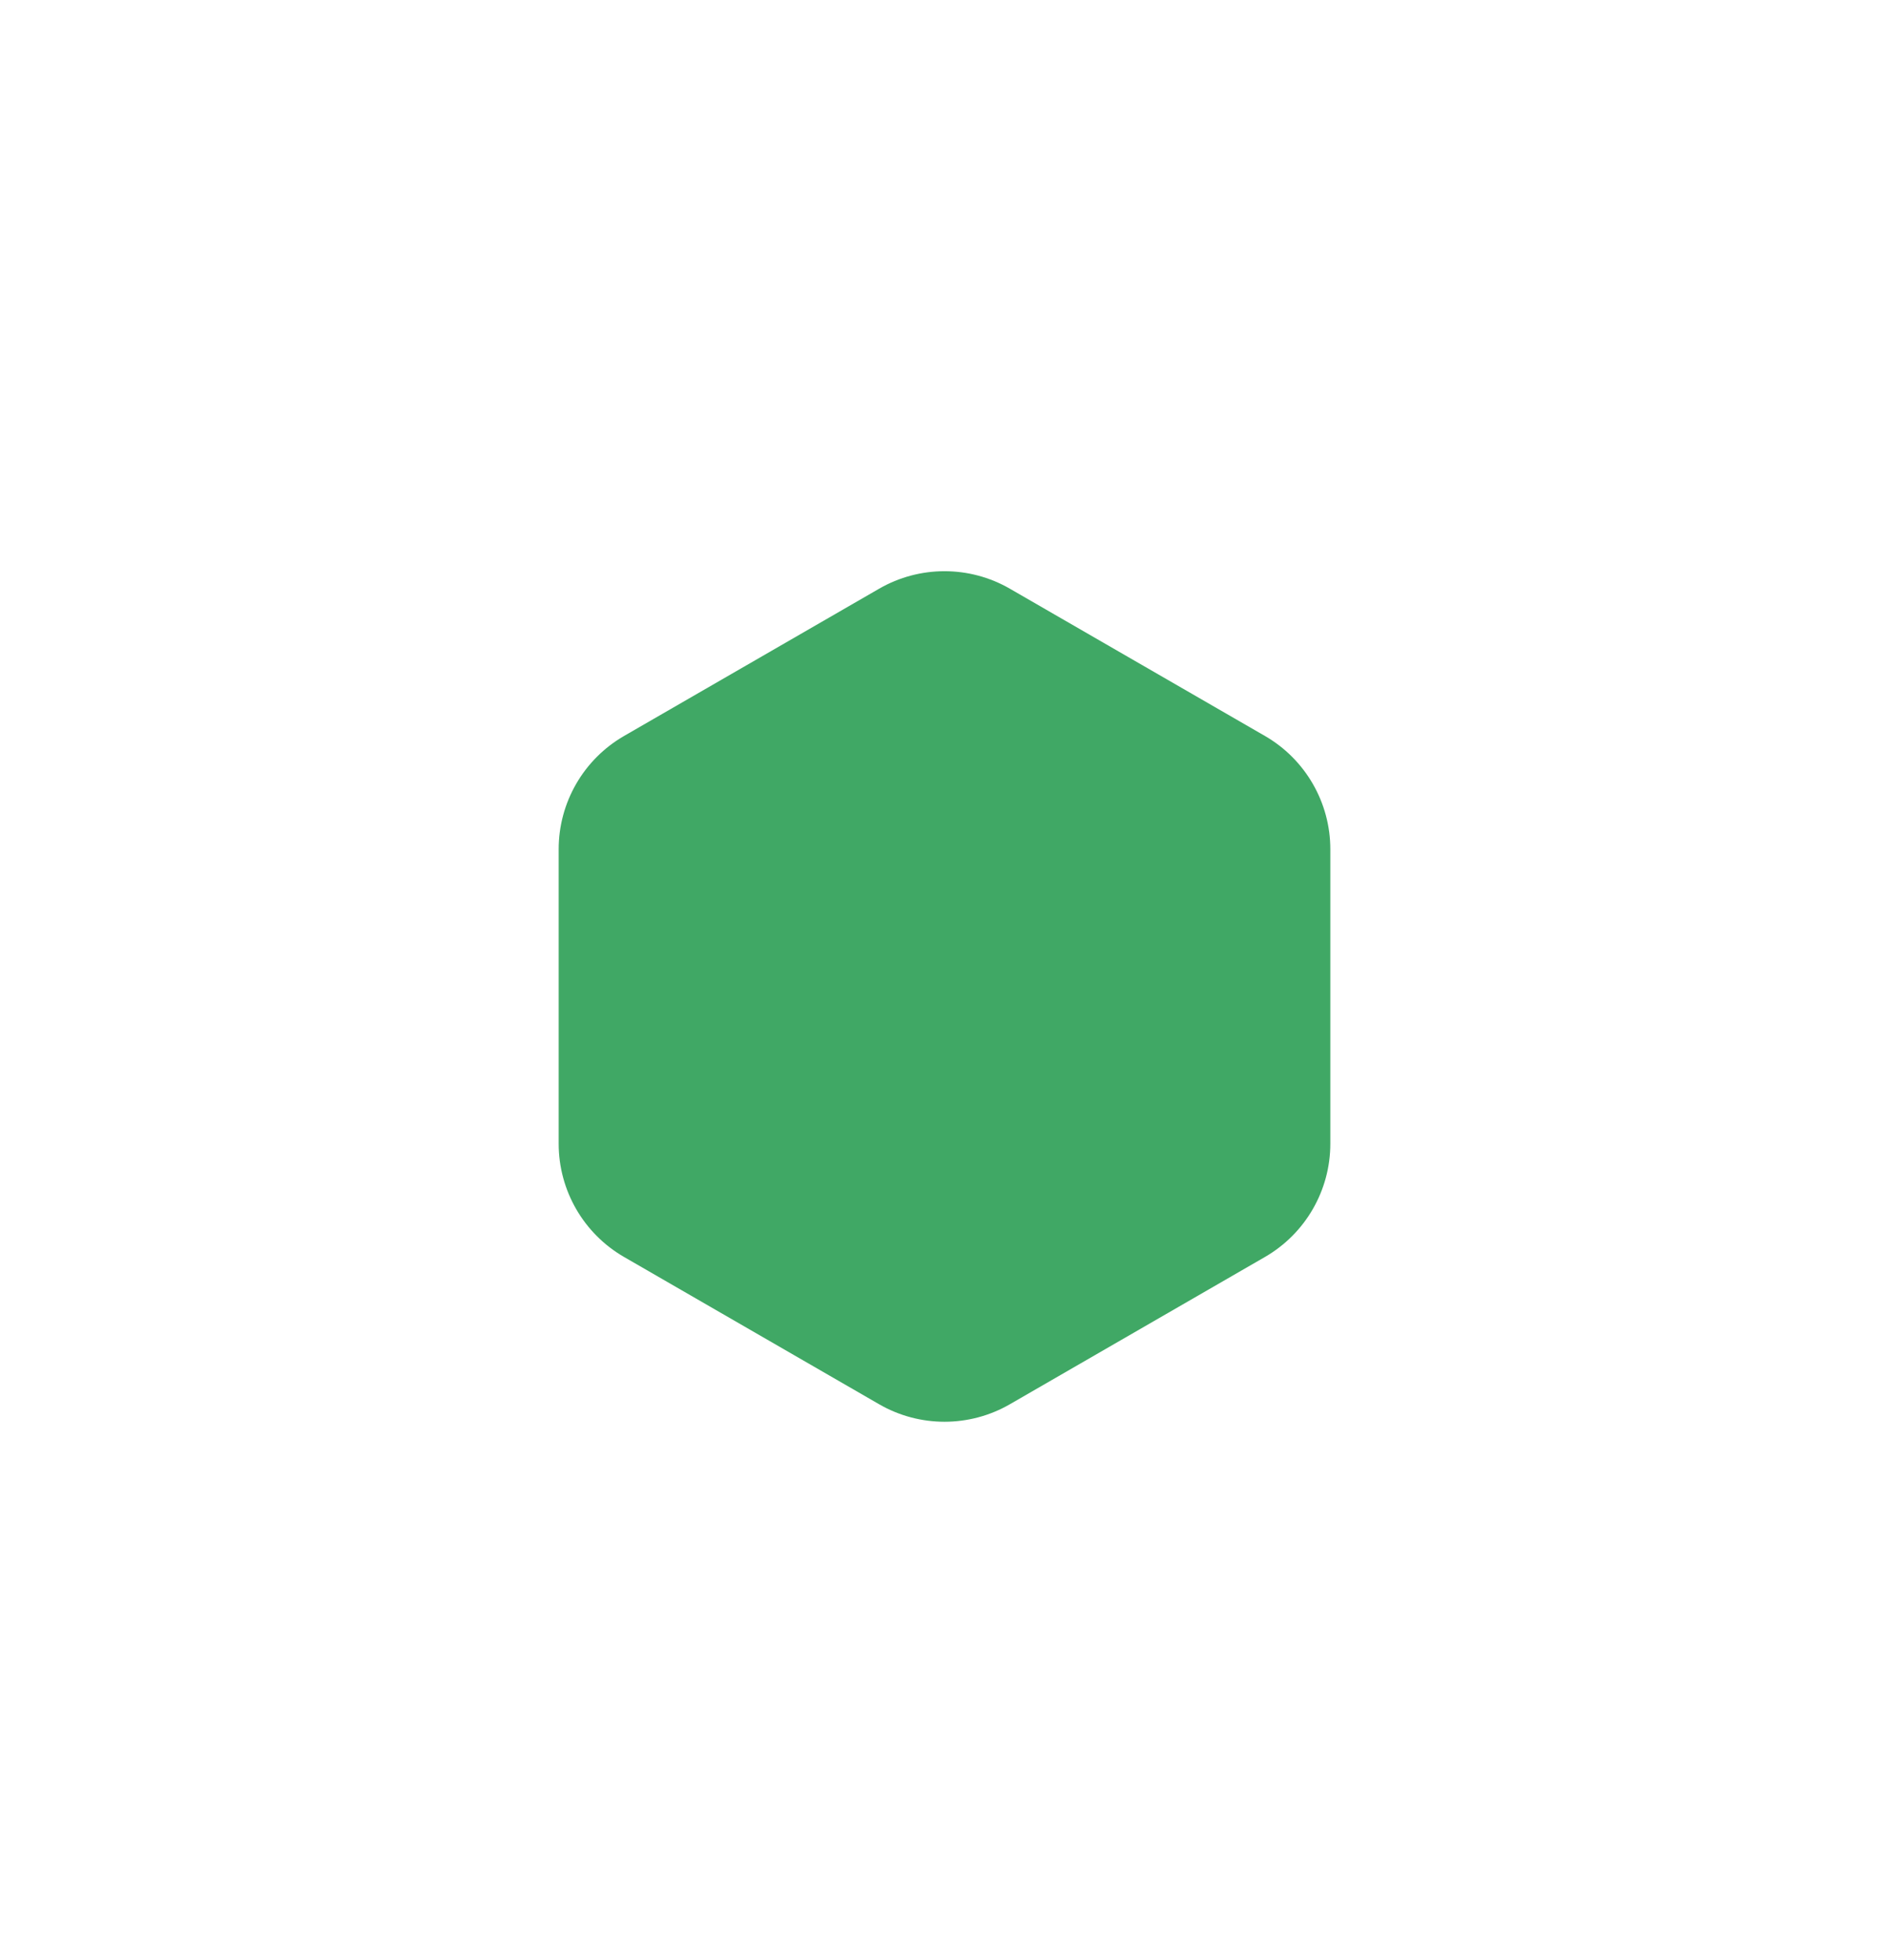 <svg width="212" height="220" viewBox="0 0 212 220" fill="none" xmlns="http://www.w3.org/2000/svg">
<g filter="url(#filter0_di_4498_4940)">
<path d="M98.659 26.238C103.202 23.616 108.798 23.616 113.341 26.238L141.96 42.761C146.503 45.384 149.301 50.231 149.301 55.477V88.523C149.301 93.769 146.503 98.616 141.96 101.238L113.341 117.762C108.798 120.384 103.202 120.384 98.659 117.762L70.04 101.238C65.497 98.616 62.699 93.769 62.699 88.523V55.477C62.699 50.231 65.497 45.384 70.04 42.761L98.659 26.238Z" fill="#40A865"/>
</g>
<defs>
<filter id="filter0_di_4498_4940" x="0.699" y="0.271" width="210.603" height="219.457" filterUnits="userSpaceOnUse" color-interpolation-filters="sRGB">
<feFlood flood-opacity="0" result="BackgroundImageFix"/>
<feColorMatrix in="SourceAlpha" type="matrix" values="0 0 0 0 0 0 0 0 0 0 0 0 0 0 0 0 0 0 127 0" result="hardAlpha"/>
<feOffset dy="38"/>
<feGaussianBlur stdDeviation="31"/>
<feComposite in2="hardAlpha" operator="out"/>
<feColorMatrix type="matrix" values="0 0 0 0 0 0 0 0 0 0 0 0 0 0 0 0 0 0 0.3 0"/>
<feBlend mode="normal" in2="BackgroundImageFix" result="effect1_dropShadow_4498_4940"/>
<feBlend mode="normal" in="SourceGraphic" in2="effect1_dropShadow_4498_4940" result="shape"/>
<feColorMatrix in="SourceAlpha" type="matrix" values="0 0 0 0 0 0 0 0 0 0 0 0 0 0 0 0 0 0 127 0" result="hardAlpha"/>
<feOffset dy="1.835"/>
<feGaussianBlur stdDeviation="1.835"/>
<feComposite in2="hardAlpha" operator="arithmetic" k2="-1" k3="1"/>
<feColorMatrix type="matrix" values="0 0 0 0 1 0 0 0 0 1 0 0 0 0 1 0 0 0 0.25 0"/>
<feBlend mode="normal" in2="shape" result="effect2_innerShadow_4498_4940"/>
</filter>
</defs>
</svg>
